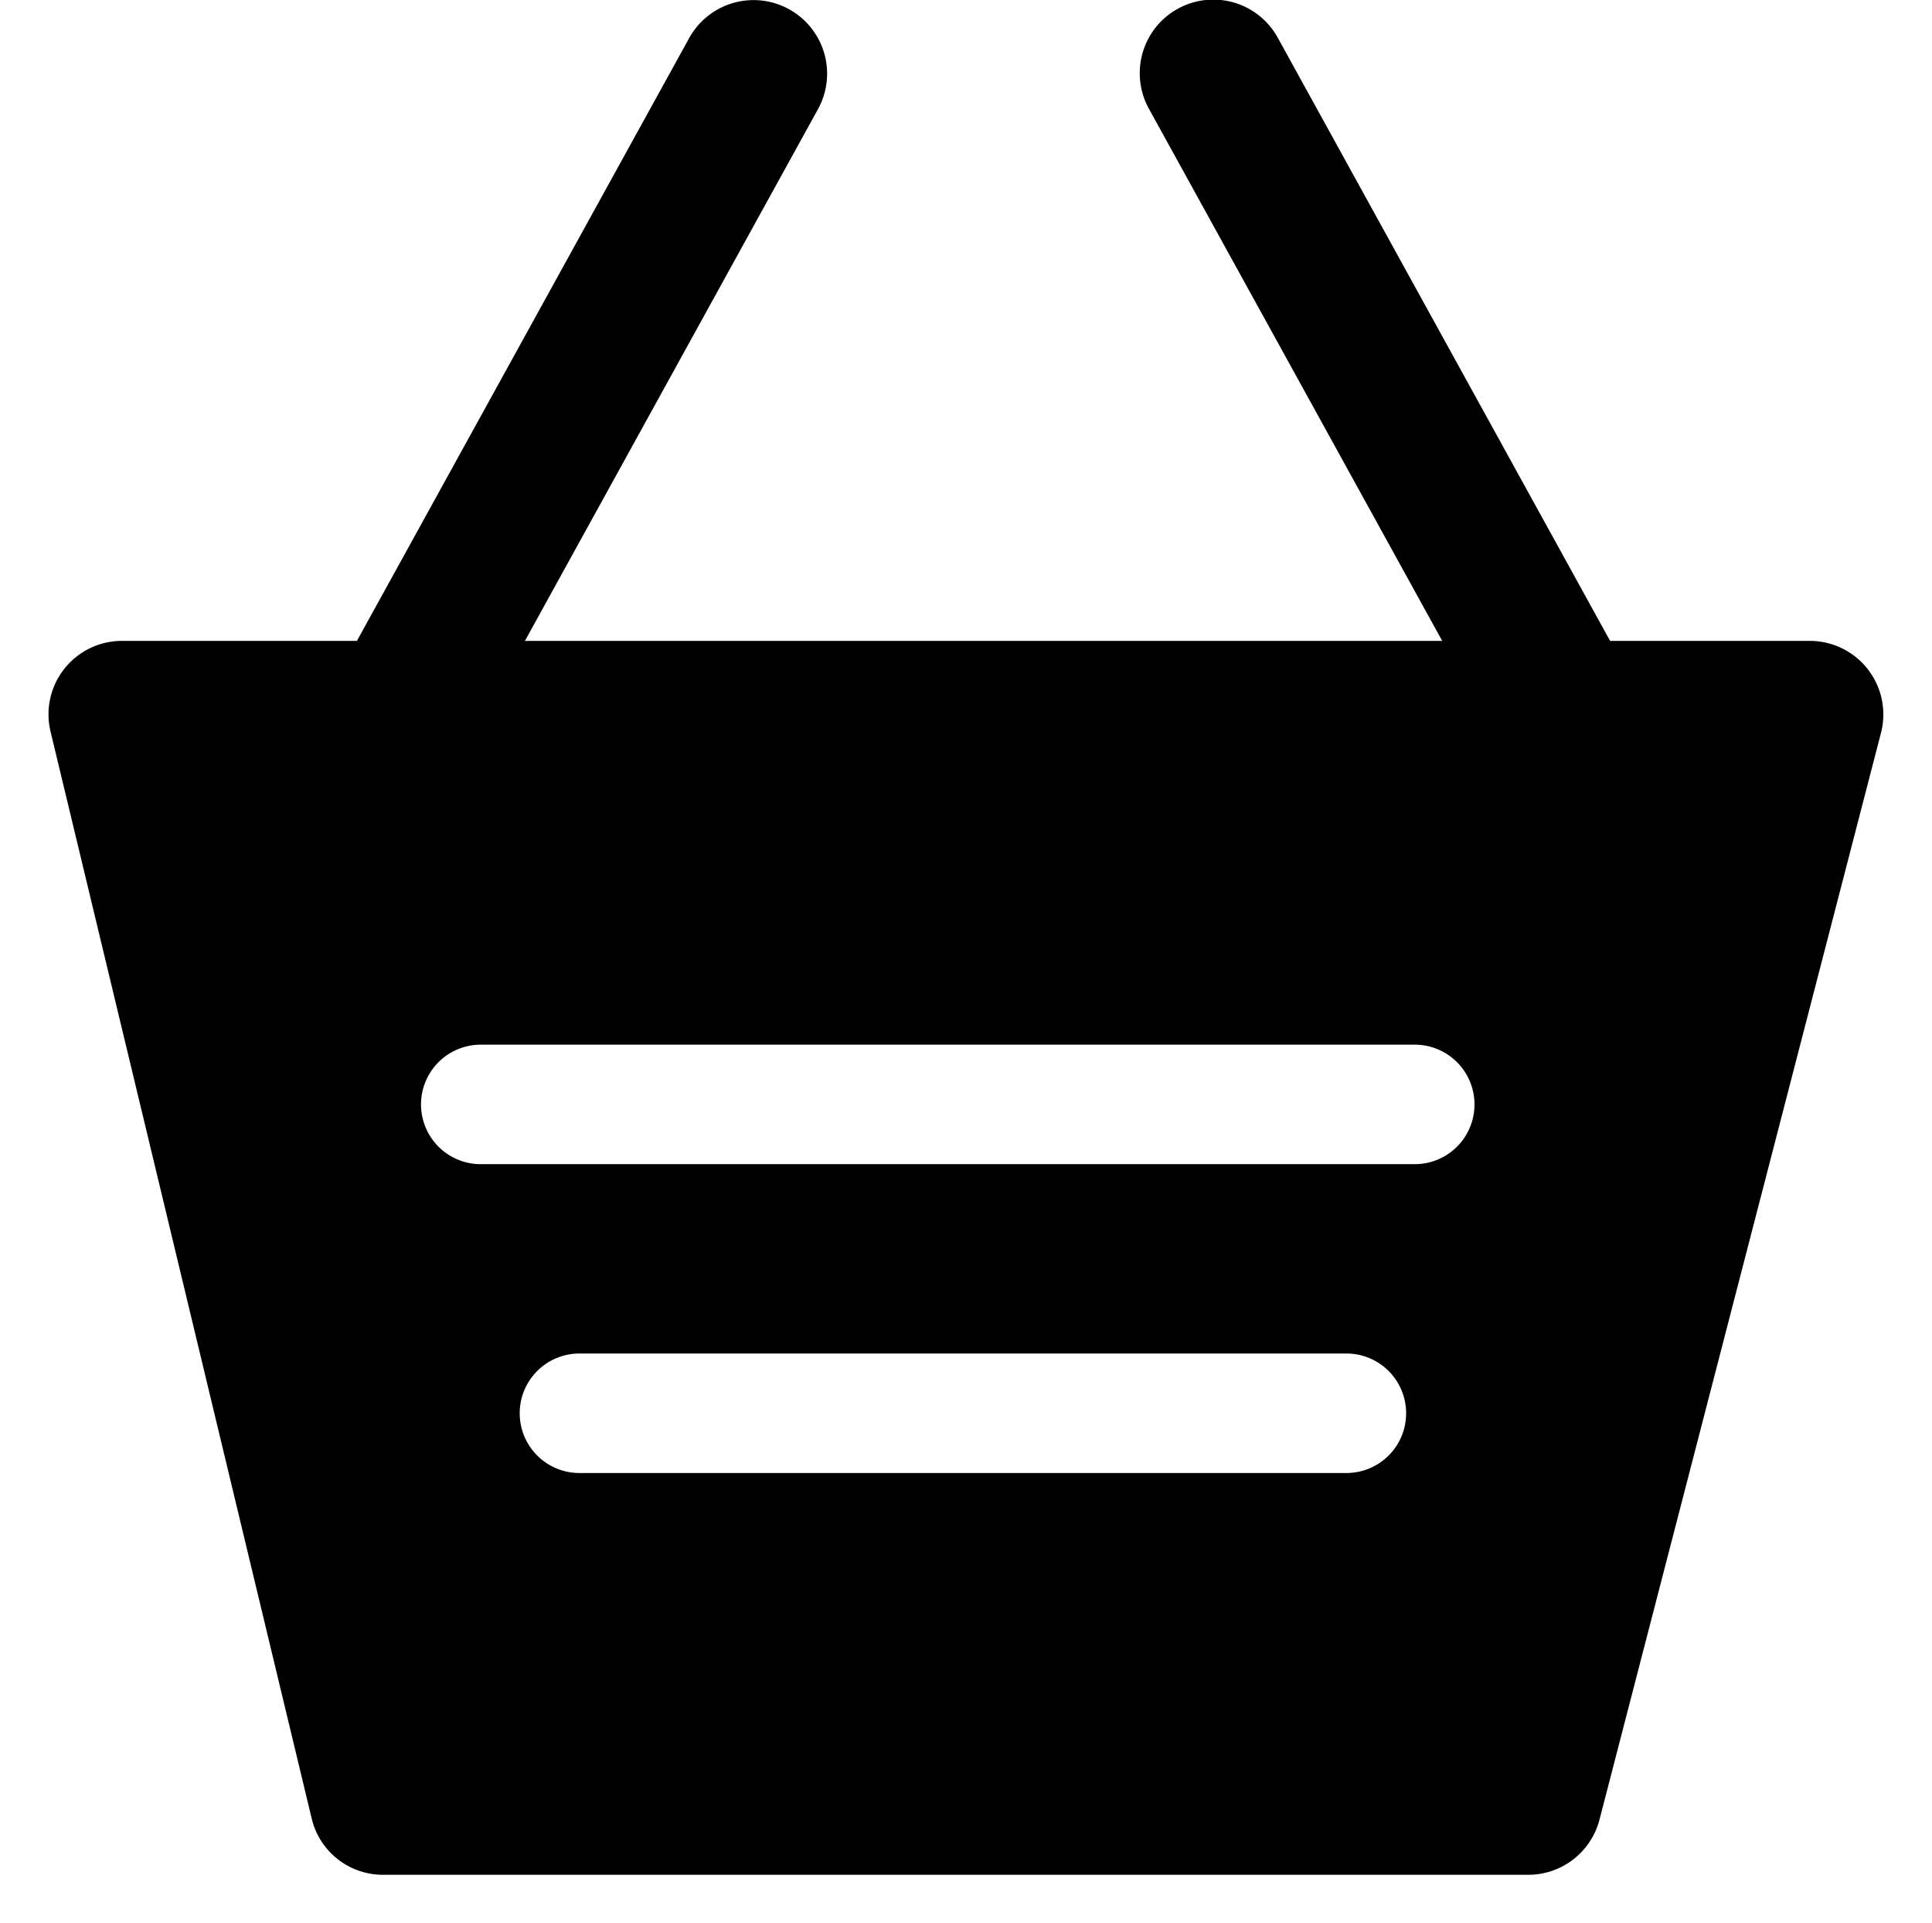 <svg xmlns="http://www.w3.org/2000/svg" width="20.065" height="19.968" viewBox="0 0 20.065 19.968">
  <g id="Group_3375" data-name="Group 3375" transform="translate(-1720.968 -10)">
    <g id="Group_3373" data-name="Group 3373" transform="translate(-24 -88.298)">
      <g id="Group_2416" data-name="Group 2416" transform="translate(29.472 -40.702)">
        <g id="Group_76" data-name="Group 76" transform="translate(1716 139)">
          <g id="Group_75" data-name="Group 75" transform="translate(0 0)">
            <g id="Group_65" data-name="Group 65">
              <g id="Group_64" data-name="Group 64">
                <path id="Subtraction_2" data-name="Subtraction 2" d="M15.368,12.813H3.475a.76.76,0,0,1-.742-.585L.021.942A.763.763,0,0,1,.764,0H18.291a.764.764,0,0,1,.74.956L16.107,12.243a.764.764,0,0,1-.739.57ZM5.514,7.4a.62.62,0,0,0,0,1.241h7.965a.62.62,0,1,0,0-1.241ZM4.489,4.193a.62.62,0,1,0,0,1.241h9.7a.62.62,0,0,0,0-1.241Z" transform="translate(0 6.655)" stroke="rgba(0,0,0,0)" stroke-width="1"/>
                <g id="Group_62" data-name="Group 62" transform="translate(2.943)">
                  <path id="Path_60" data-name="Path 60" d="M546.243,448.407a.764.764,0,0,1-.668-1.132l3.615-6.558a.764.764,0,1,1,1.338.738l-3.615,6.558a.763.763,0,0,1-.669.394Z" transform="translate(-545.48 -440.321)"/>
                </g>
                <g id="Group_63" data-name="Group 63" transform="translate(11.332 0)">
                  <path id="Path_61" data-name="Path 61" d="M637.716,448.409a.763.763,0,0,1-.669-.4l-3.615-6.558a.764.764,0,1,1,1.338-.738l3.615,6.56a.764.764,0,0,1-.668,1.132Z" transform="translate(-633.336 -440.322)"/>
                </g>
              </g>
            </g>
          </g>
        </g>
      </g>
    </g>
  </g>
</svg>
